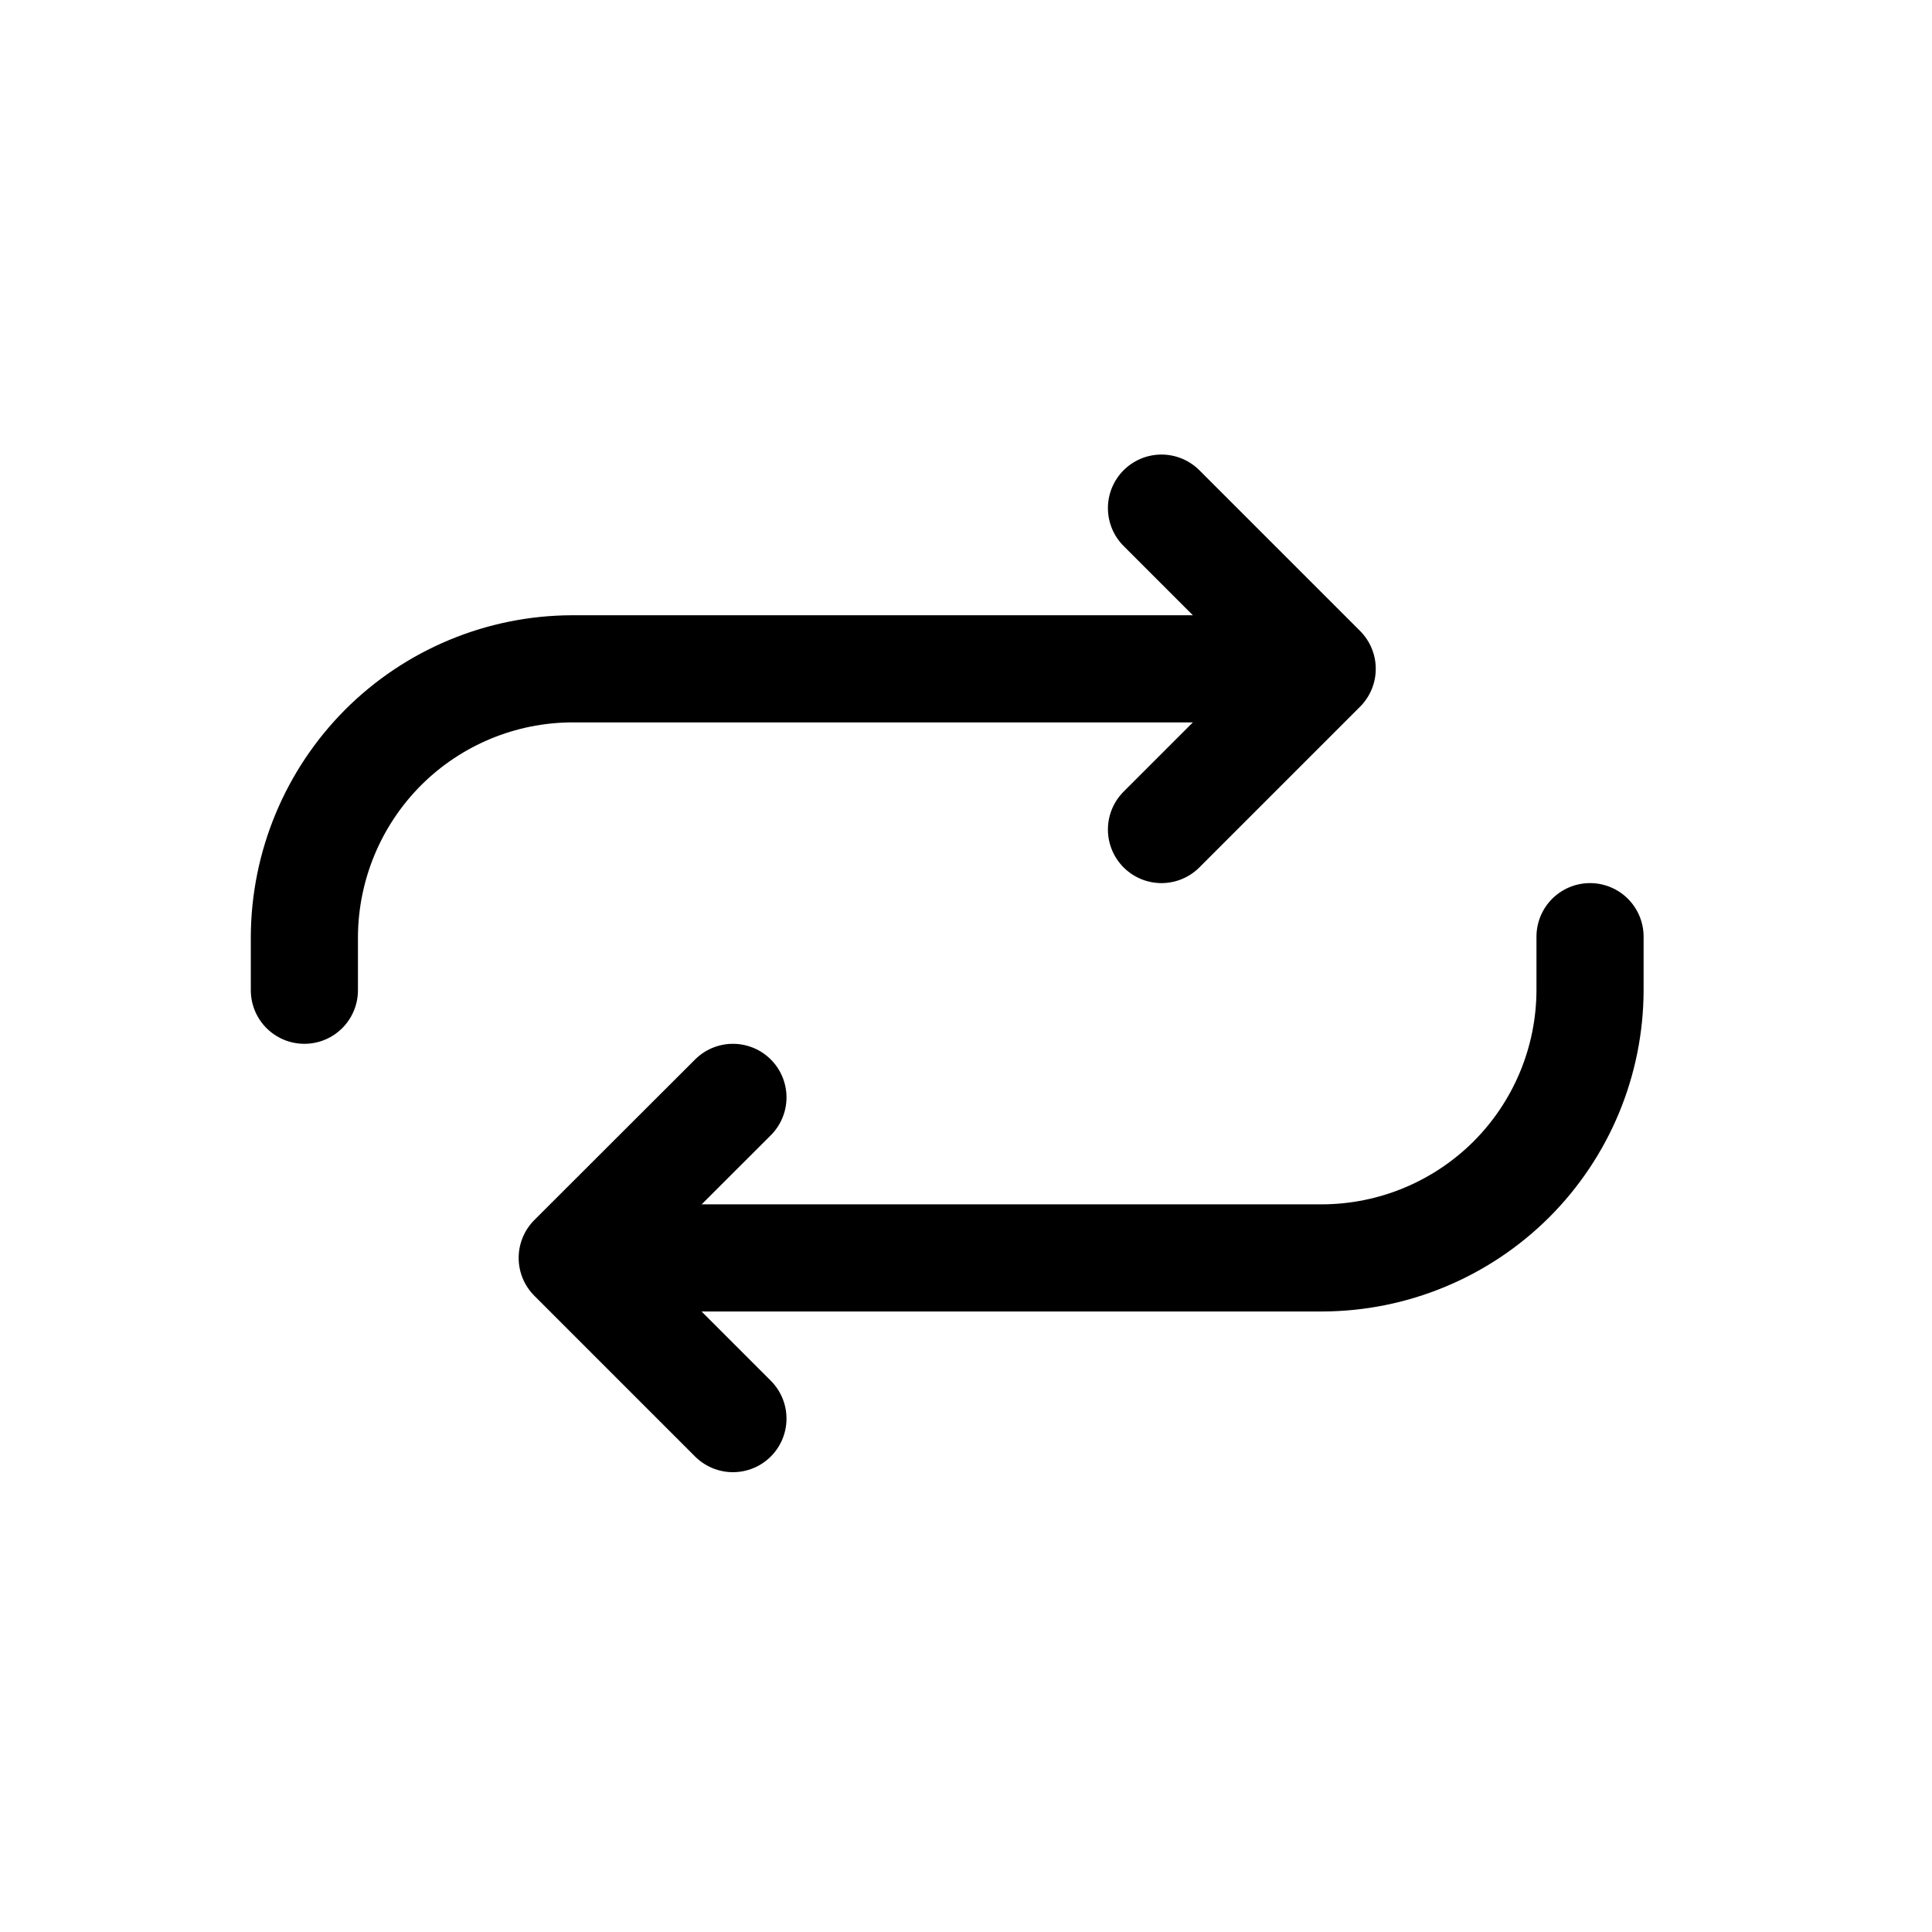 <svg width="11" height="11" viewBox="0 0 11 11" fill="none" xmlns="http://www.w3.org/2000/svg">
<path d="M6.613 2.893L7.528 3.808L6.613 4.723" stroke="black" stroke-width="0.61" stroke-linecap="round" stroke-linejoin="round"/>
<path d="M7.223 3.808H3.258C2.854 3.809 2.467 3.97 2.181 4.256C1.896 4.542 1.735 4.929 1.733 5.333V5.638" stroke="black" stroke-width="0.61" stroke-linecap="round" stroke-linejoin="round"/>
<path d="M4.173 8.077L3.258 7.162L4.173 6.248" stroke="black" stroke-width="0.61" stroke-linecap="round" stroke-linejoin="round"/>
<path d="M3.563 7.162H7.528C7.932 7.161 8.319 7 8.605 6.715C8.891 6.429 9.052 6.042 9.053 5.638V5.333" stroke="black" stroke-width="0.61" stroke-linecap="round" stroke-linejoin="round"/>
</svg>
